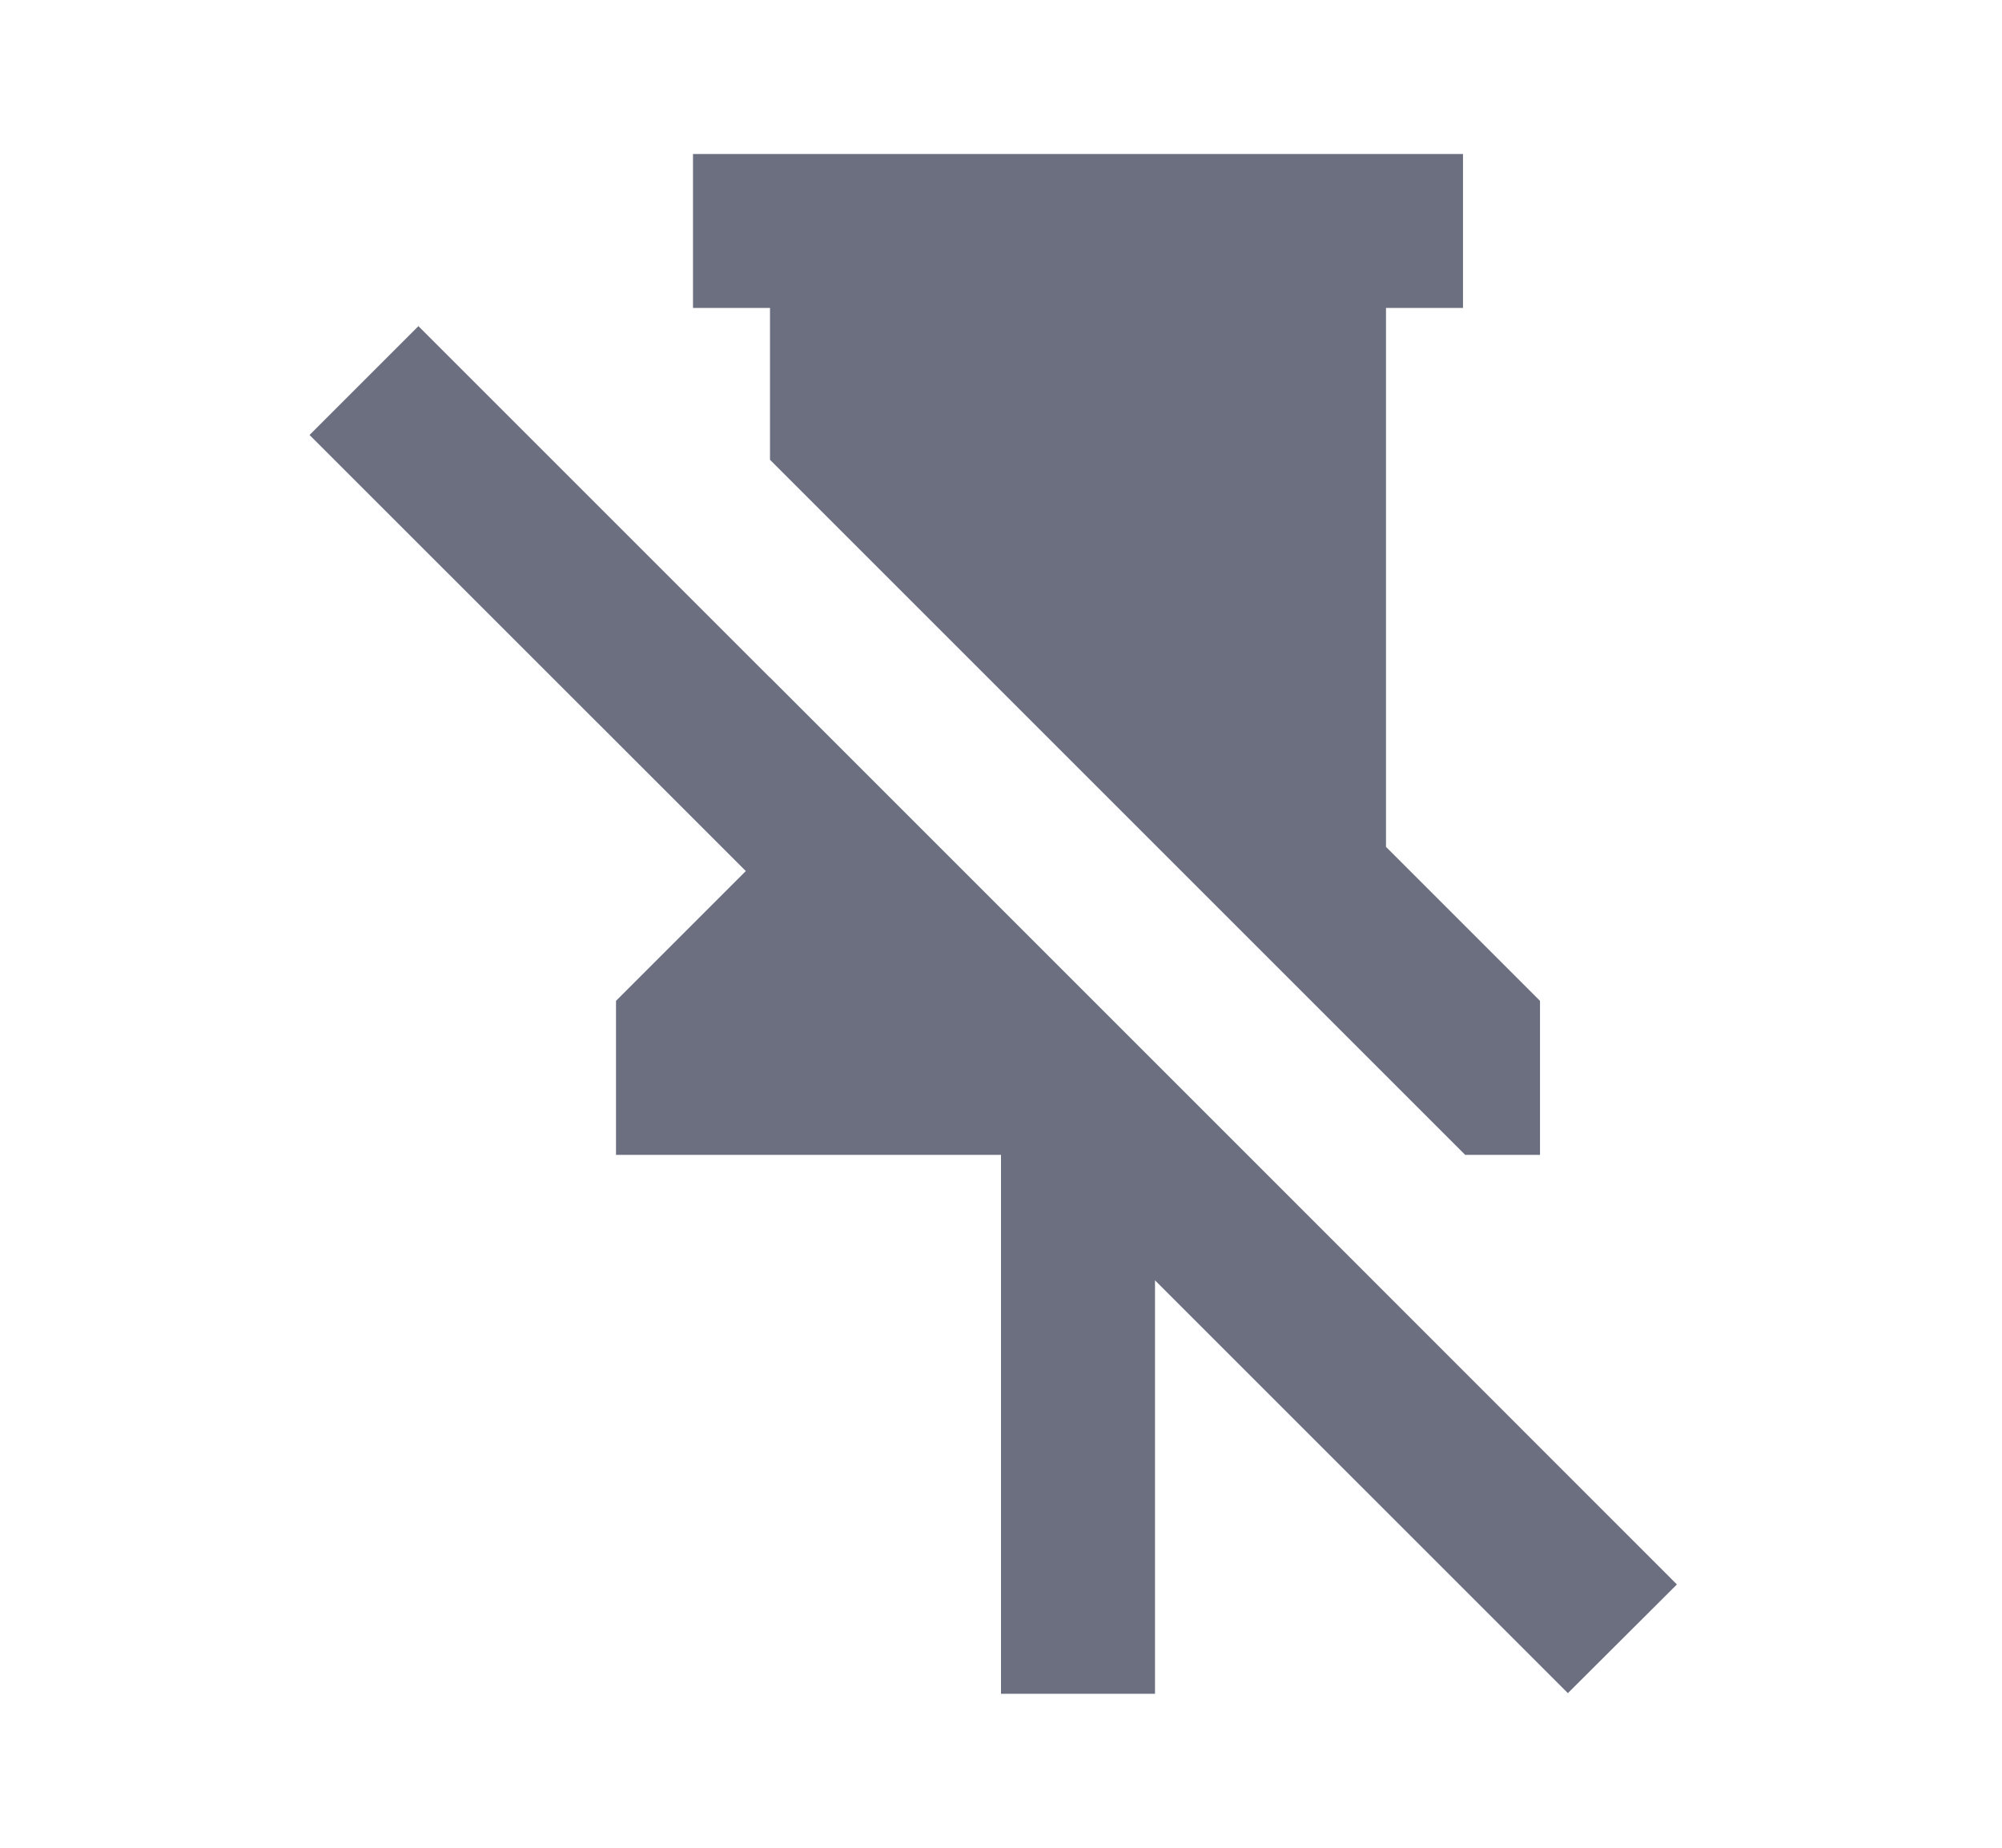 <svg xmlns="http://www.w3.org/2000/svg" width="13" height="12" fill="none" viewBox="0 0 13 12">
  <path fill="#6C6F80" d="m5 4.4 3.1 3.1 2.789 2.79-.708.706L7.5 8.315V11h-1V7.5H4v-1l.843-.843L2.01 2.825l.707-.707L5 4.401Zm5 3.1h-.486L5 2.986V2h-.5V1h5v1H9v3.5l1 1v1Z"/>
</svg>
